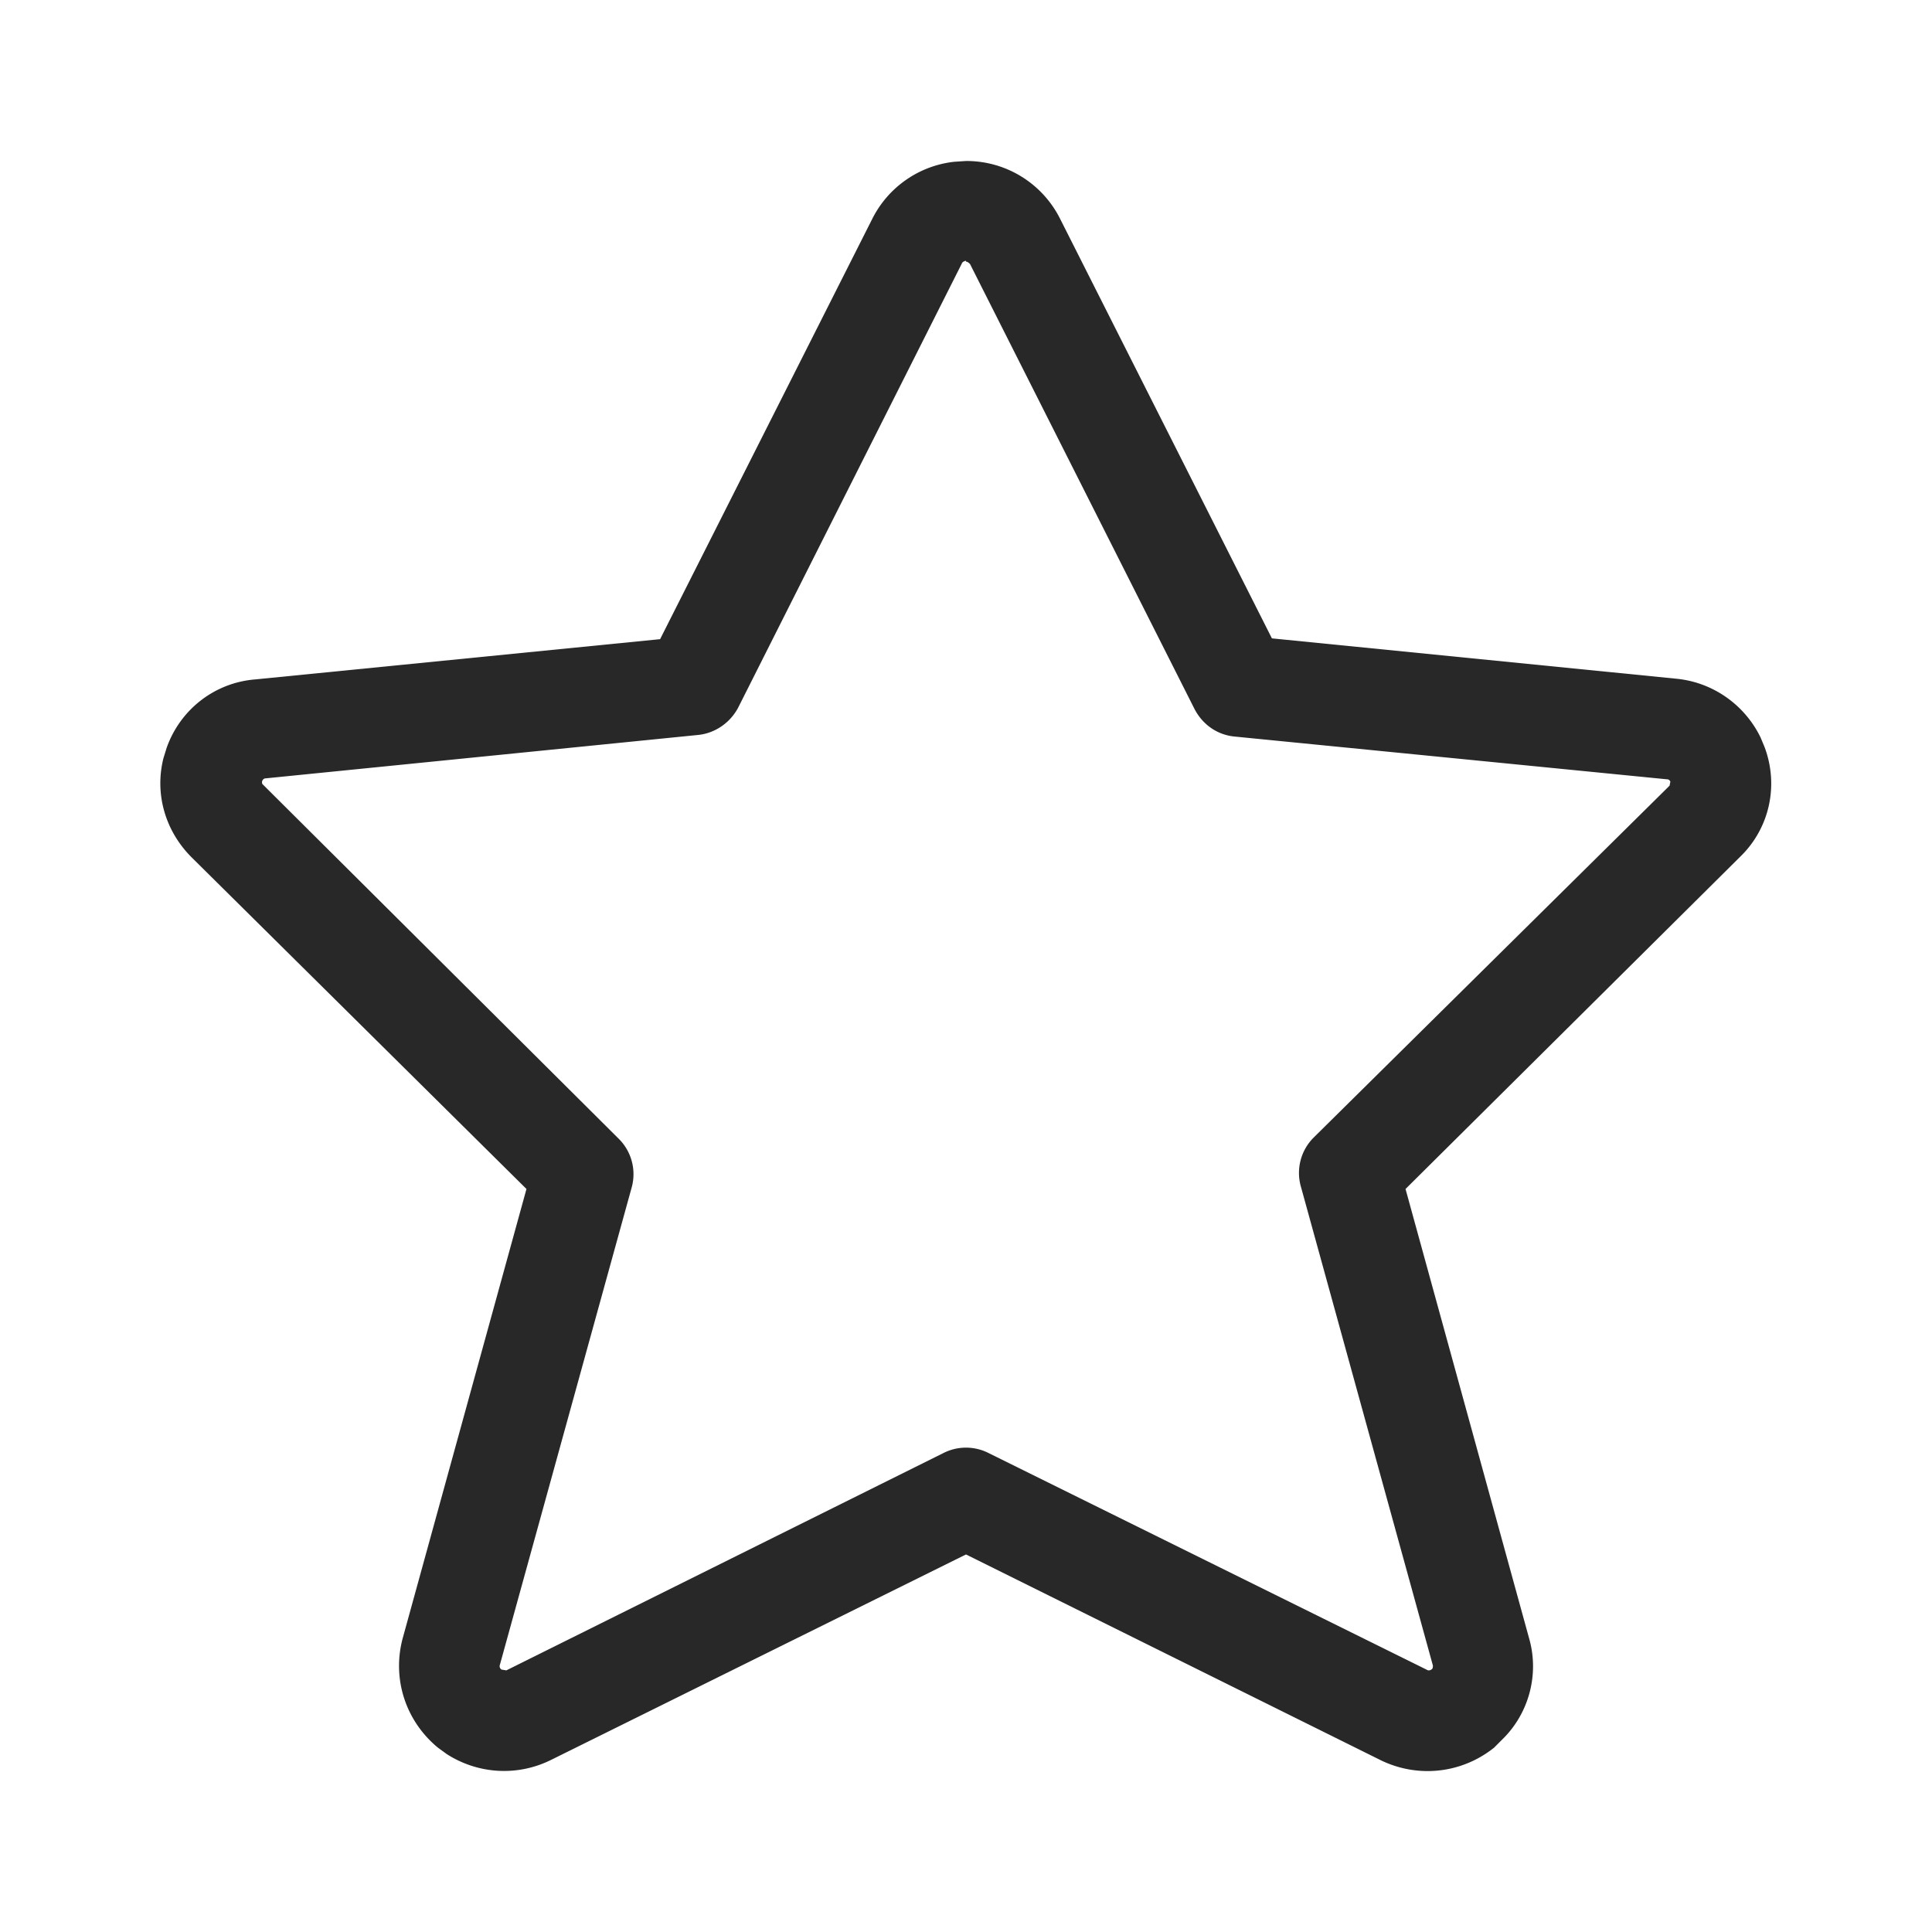 <svg width="24" height="24" viewBox="0 0 24 24" xmlns="http://www.w3.org/2000/svg"><title>Icon/Essential/Star</title><path d="M11.85 2.01a1.3 1.3 0 00-1.01.7L8.2 7.94l-5.03.5c-.5.04-.93.37-1.1.85l-.04.13c-.11.44.02.9.35 1.23l4.16 4.12L5 20.36c-.13.5.04 1.02.44 1.35l.11.08c.39.25.88.28 1.3.07L12 19.31l5.16 2.56c.46.22 1 .16 1.4-.16l.1-.1c.33-.32.46-.8.34-1.24l-1.54-5.6 4.16-4.13c.36-.35.48-.88.3-1.36l-.05-.12c-.2-.41-.6-.69-1.06-.73l-5.01-.5-2.63-5.21A1.3 1.3 0 0012 2l-.15.01zM12 3.25c.02 0 .04.02.05.03l2.79 5.53c.1.19.28.32.5.34l5.36.53c.03 0 .04.01.05.03l-.01.05-4.42 4.37a.62.62 0 00-.16.61l1.64 5.95c0 .02 0 .04-.02.05a.05.05 0 01-.06 0l-5.44-2.69a.62.62 0 00-.56 0l-5.43 2.7-.06-.01a.05.05 0 01-.02-.06l1.64-5.94a.62.62 0 00-.17-.6L3.26 9.74a.05.05 0 01.03-.07l5.38-.54c.21-.02.4-.15.5-.34l2.78-5.52c0-.01.03-.03.05-.03z" fill="#000" fill-rule="evenodd" fill-opacity=".84"/></svg>